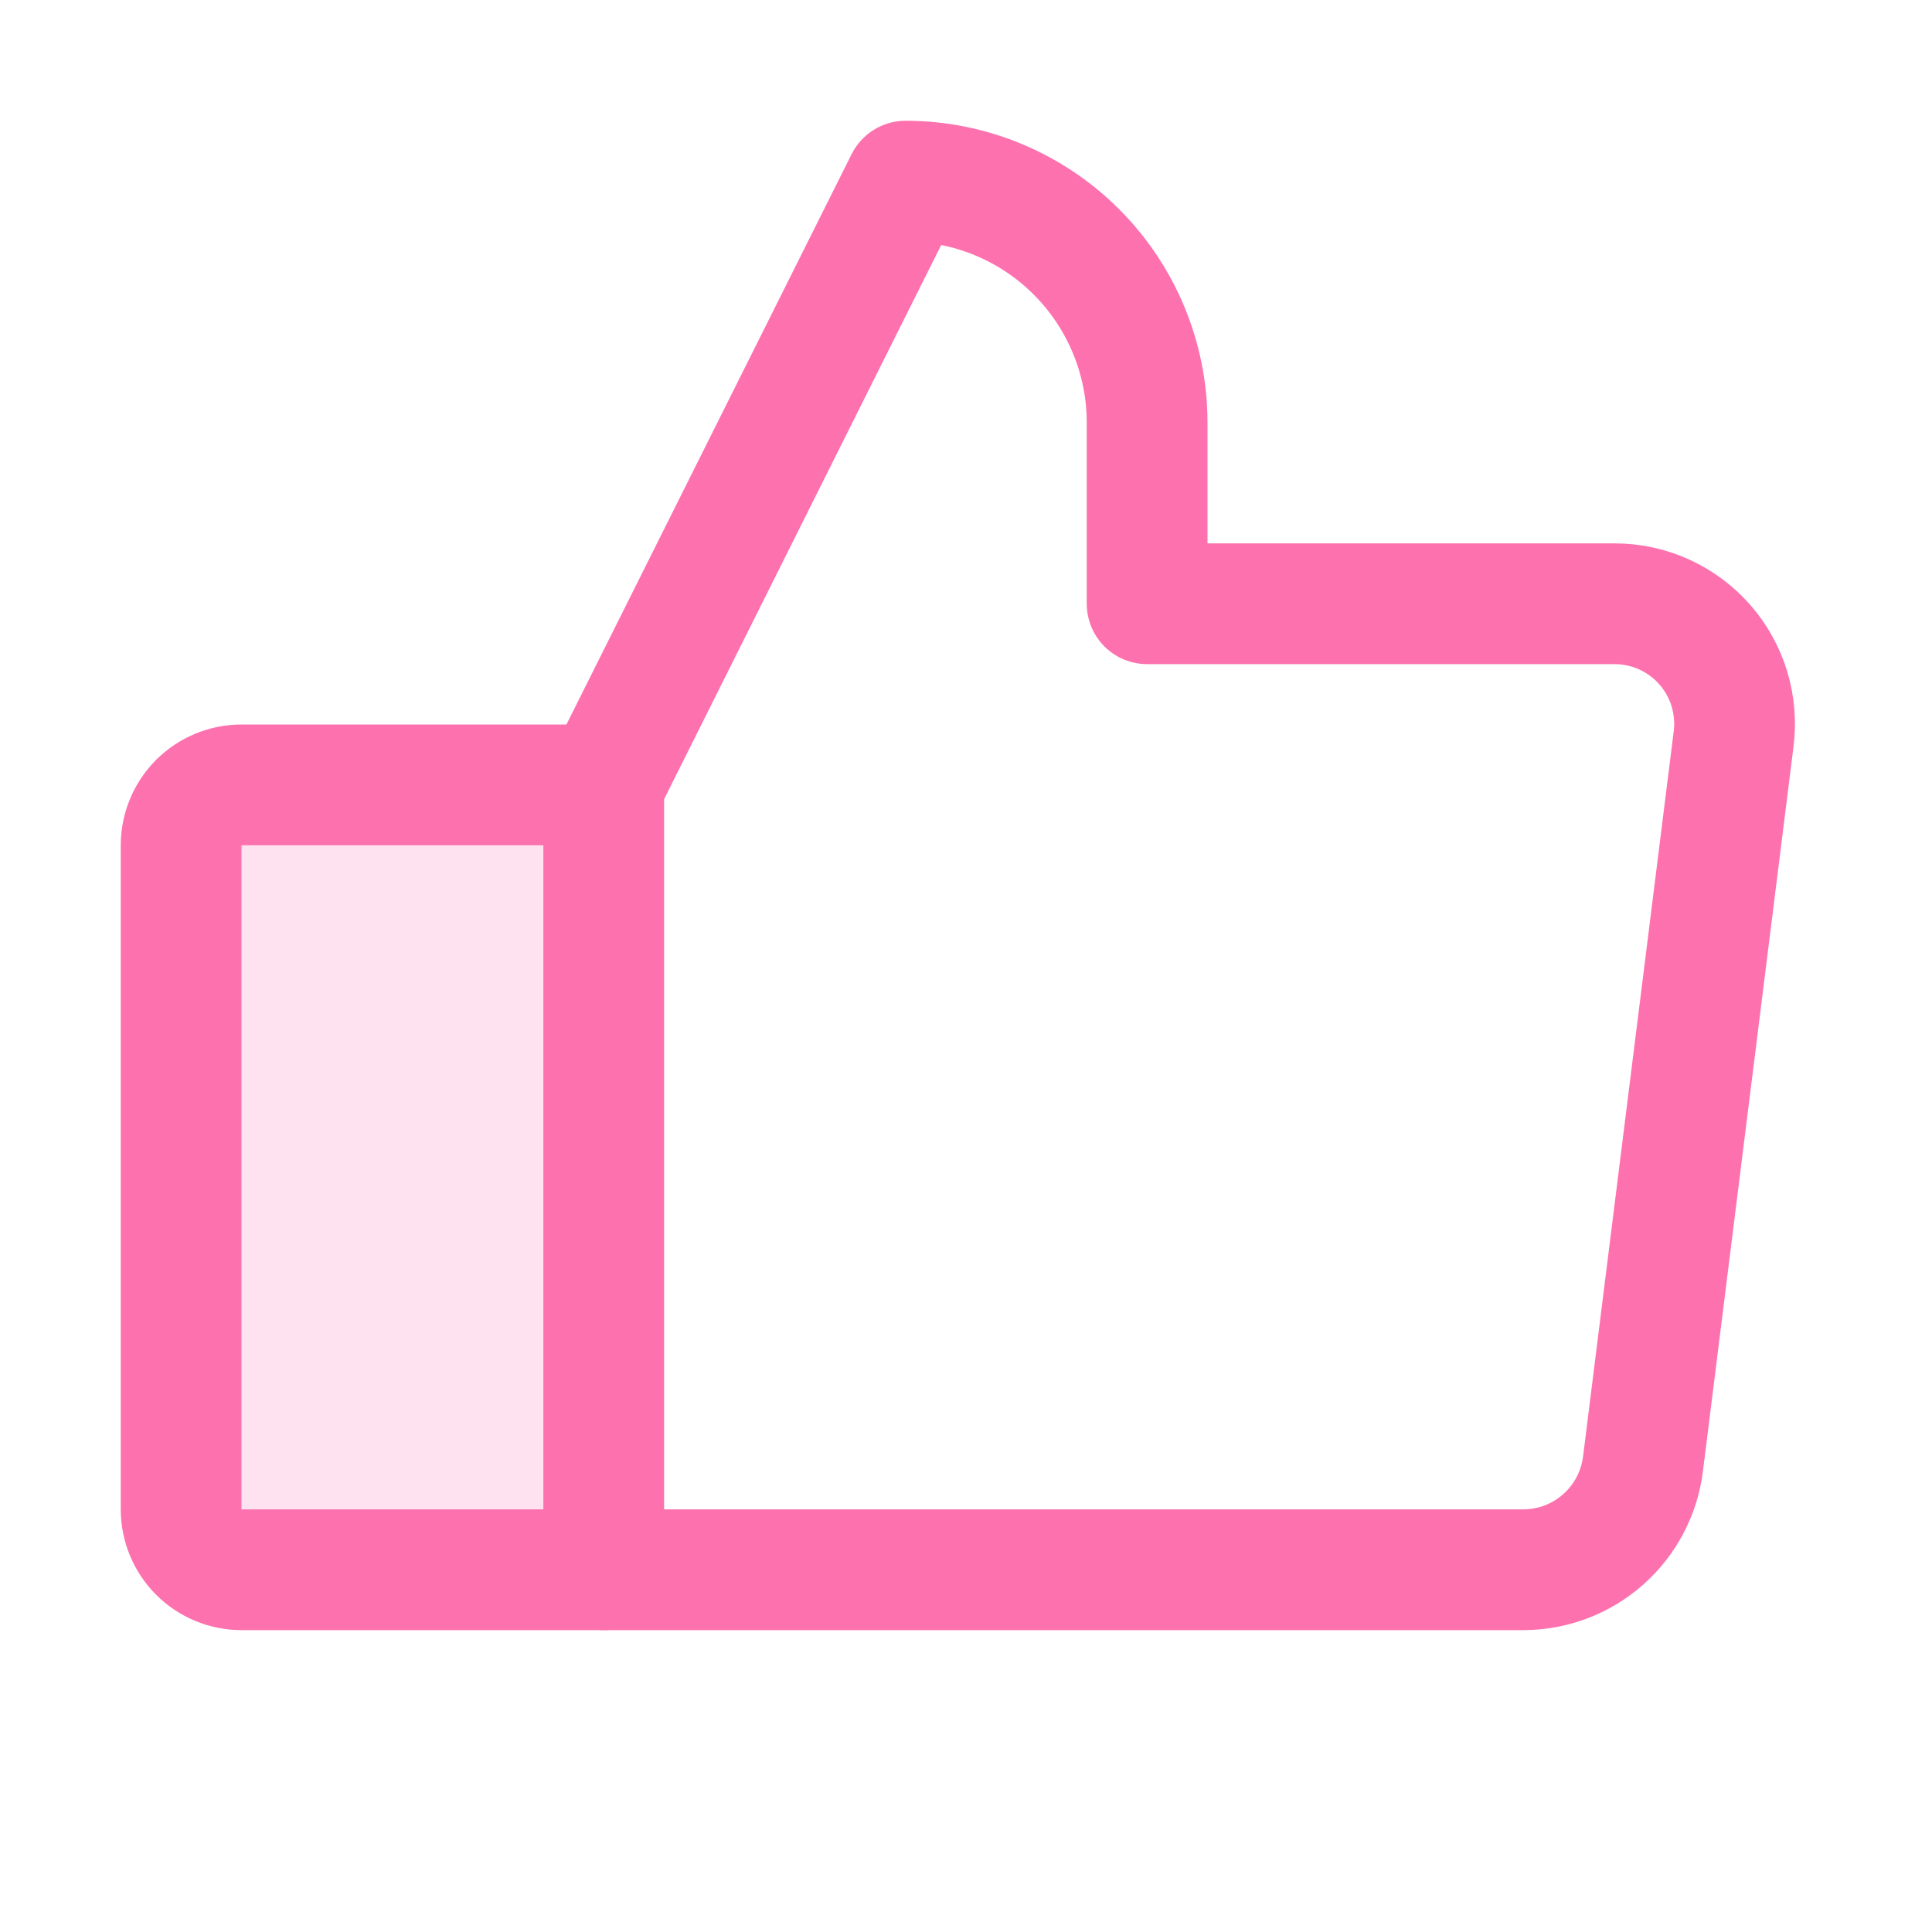 <svg width="40" height="40" viewBox="0 0 40 40" fill="none" xmlns="http://www.w3.org/2000/svg">
<path opacity="0.2" d="M5 16.25H12.5V32.5H5C4.668 32.5 4.351 32.368 4.116 32.134C3.882 31.899 3.75 31.581 3.75 31.25V17.5C3.75 17.169 3.882 16.851 4.116 16.616C4.351 16.382 4.668 16.25 5 16.25Z" fill="#FD71AF"/>
<path d="M5 16.25H12.5V32.5H5C4.668 32.5 4.351 32.368 4.116 32.134C3.882 31.899 3.75 31.581 3.75 31.25V17.5C3.75 17.169 3.882 16.851 4.116 16.616C4.351 16.382 4.668 16.25 5 16.25V16.25Z" stroke="#FD71AF" stroke-width="2.5" stroke-linecap="round" stroke-linejoin="round"/>
<path d="M12.5 16.25L18.75 3.75C20.076 3.75 21.348 4.277 22.285 5.214C23.223 6.152 23.75 7.424 23.75 8.75V12.5H33.422C33.776 12.499 34.127 12.574 34.45 12.72C34.773 12.866 35.061 13.079 35.295 13.345C35.529 13.612 35.703 13.925 35.806 14.264C35.908 14.604 35.937 14.961 35.891 15.312L34.016 30.312C33.94 30.915 33.647 31.469 33.193 31.871C32.739 32.274 32.154 32.497 31.547 32.5H12.5" stroke="#FD71AF" stroke-width="2.5" stroke-linecap="round" stroke-linejoin="round"/>
</svg>
